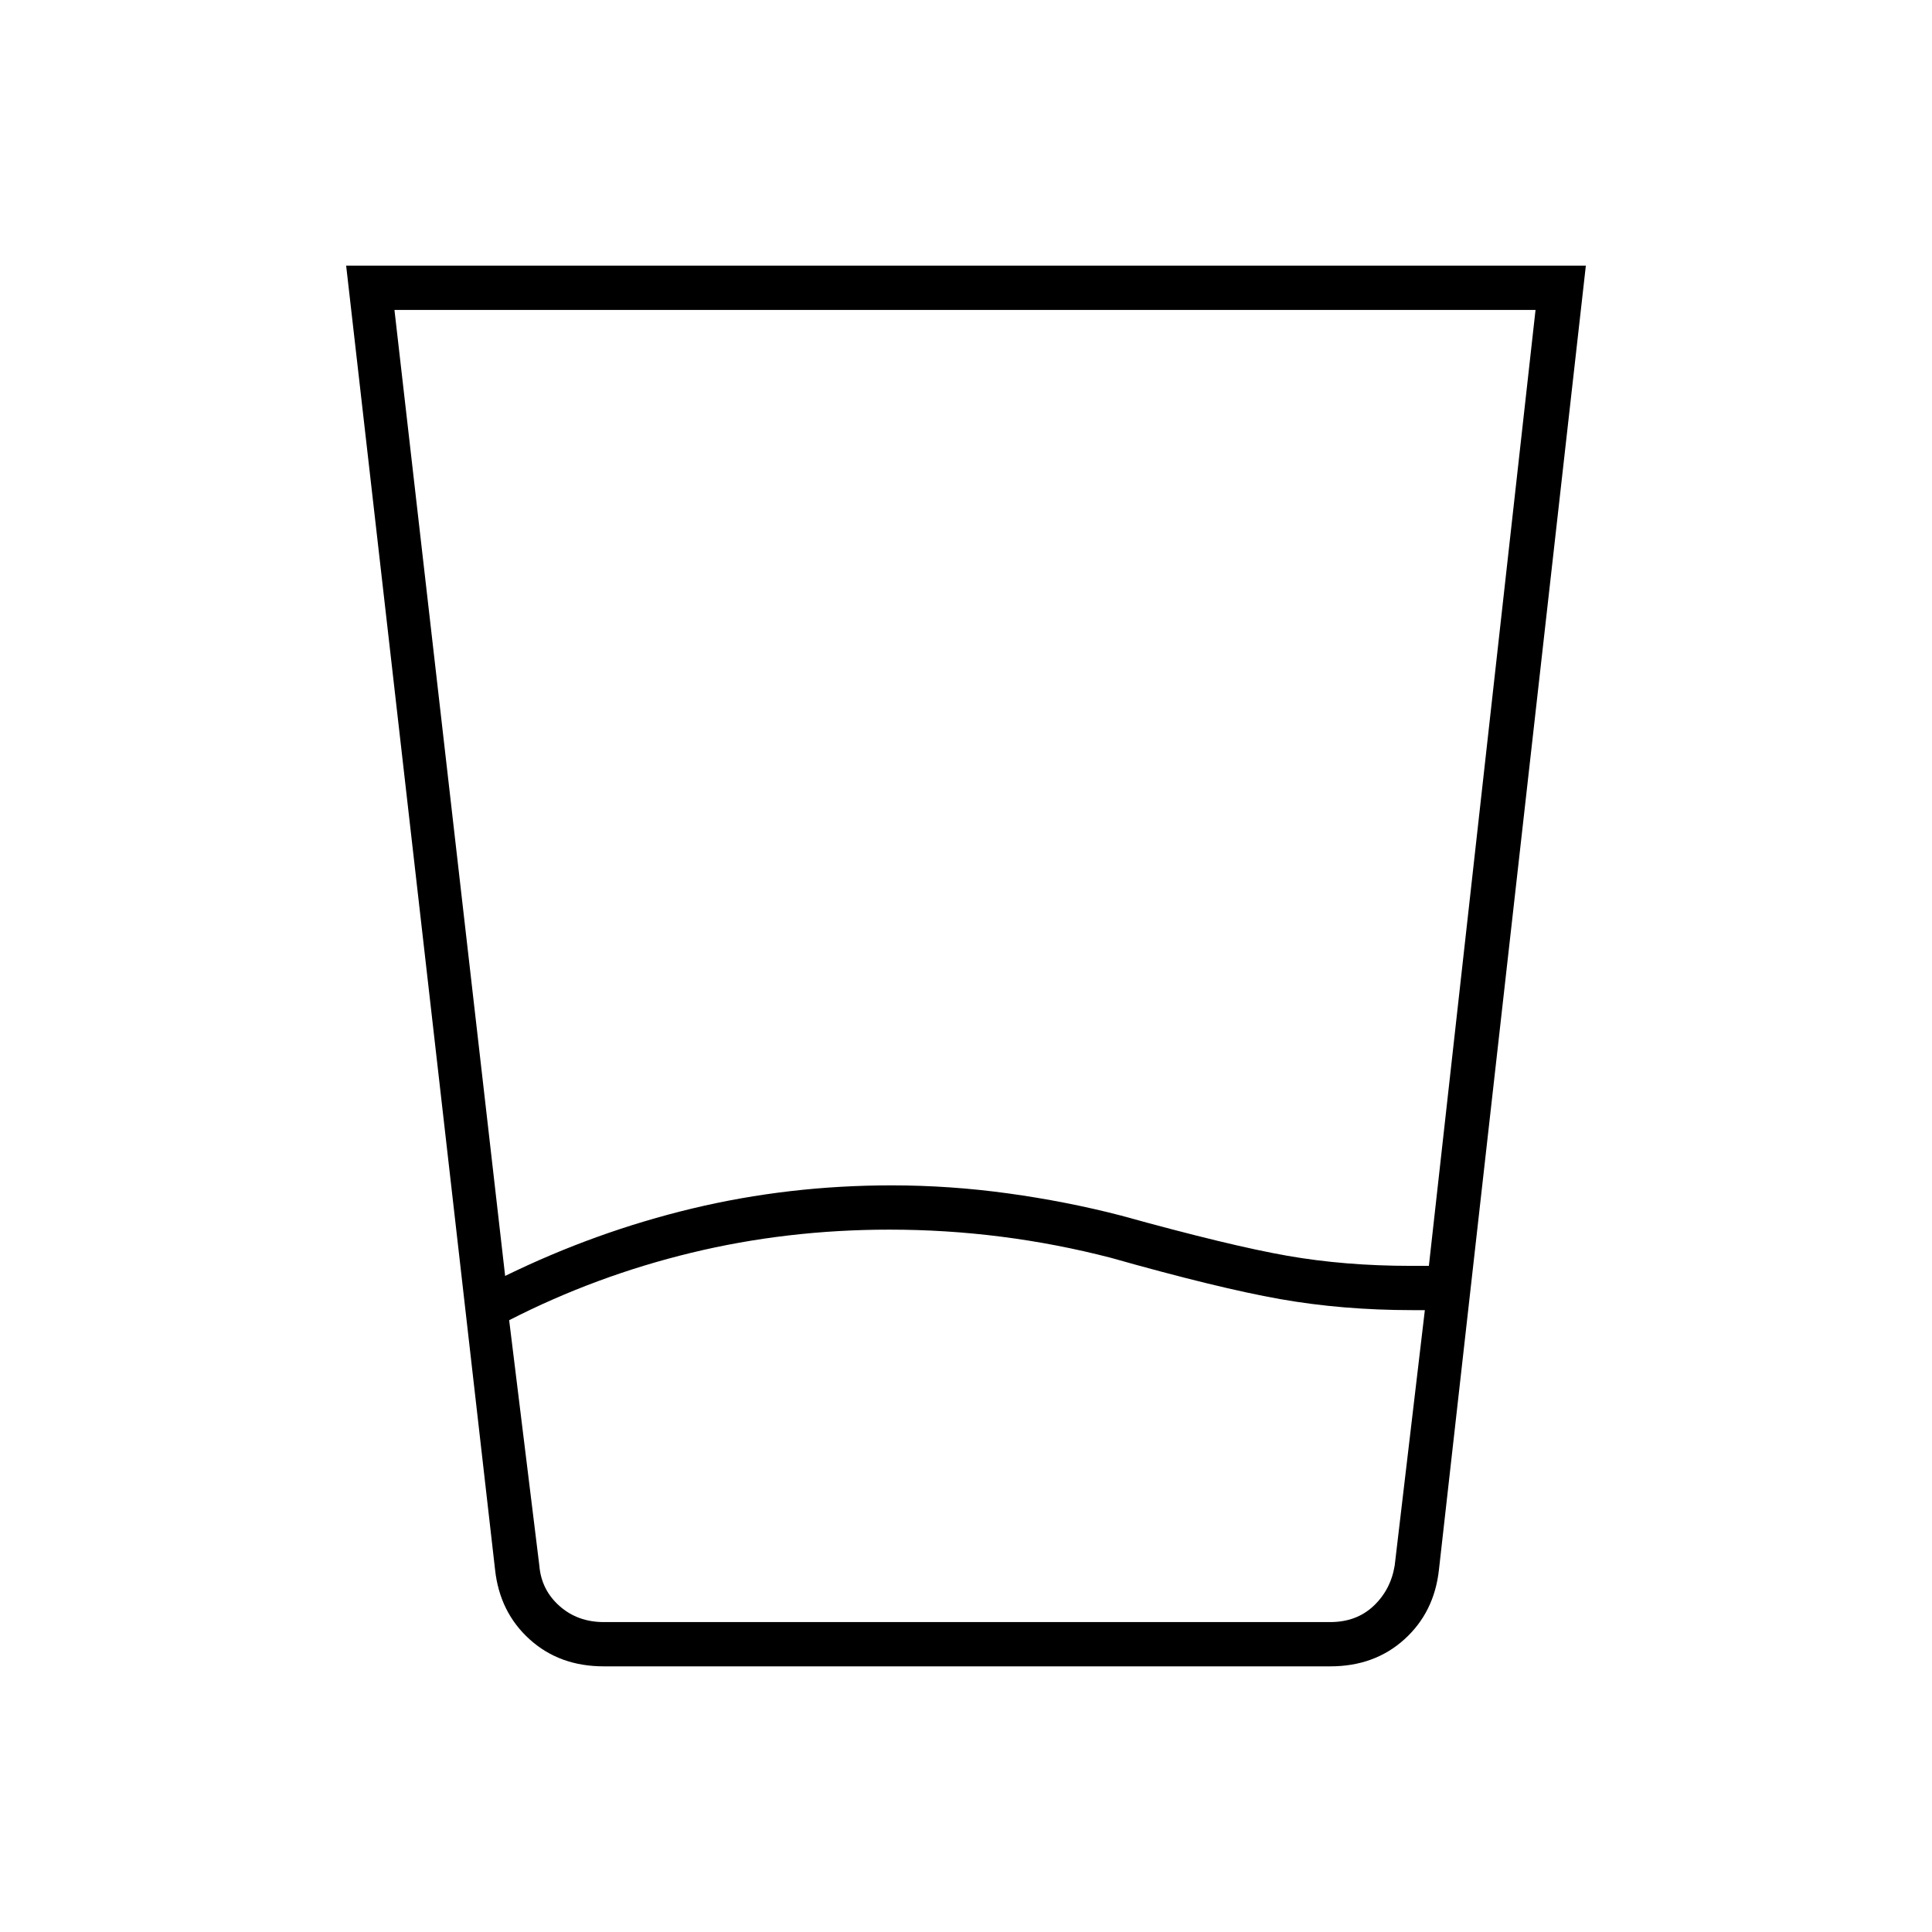 <svg xmlns="http://www.w3.org/2000/svg" width="48" height="48" viewBox="0 -960 960 960"><path d="M442-349q-51 0-98.5 11.5T253-304l15 122q1 12 10 20t22 8h361q13 0 21.5-8t10.5-20l15-127h-6q-35 0-66-5.5T552-335q-27-7-54.5-10.5T442-349Zm-191 23q45-22 92.96-33.5Q391.93-371 443-371q29 0 58 4t56 11q54.13 15 82.73 20 28.59 5 61.27 5h9l53-475H196l55 480Zm49 194q-22 0-36.84-13.43Q248.31-158.86 246-180l-74-648h616l-73 648q-2.31 21.14-17.16 34.57Q683-132 661-132H300Zm142-22h251-425 174Z"/></svg>